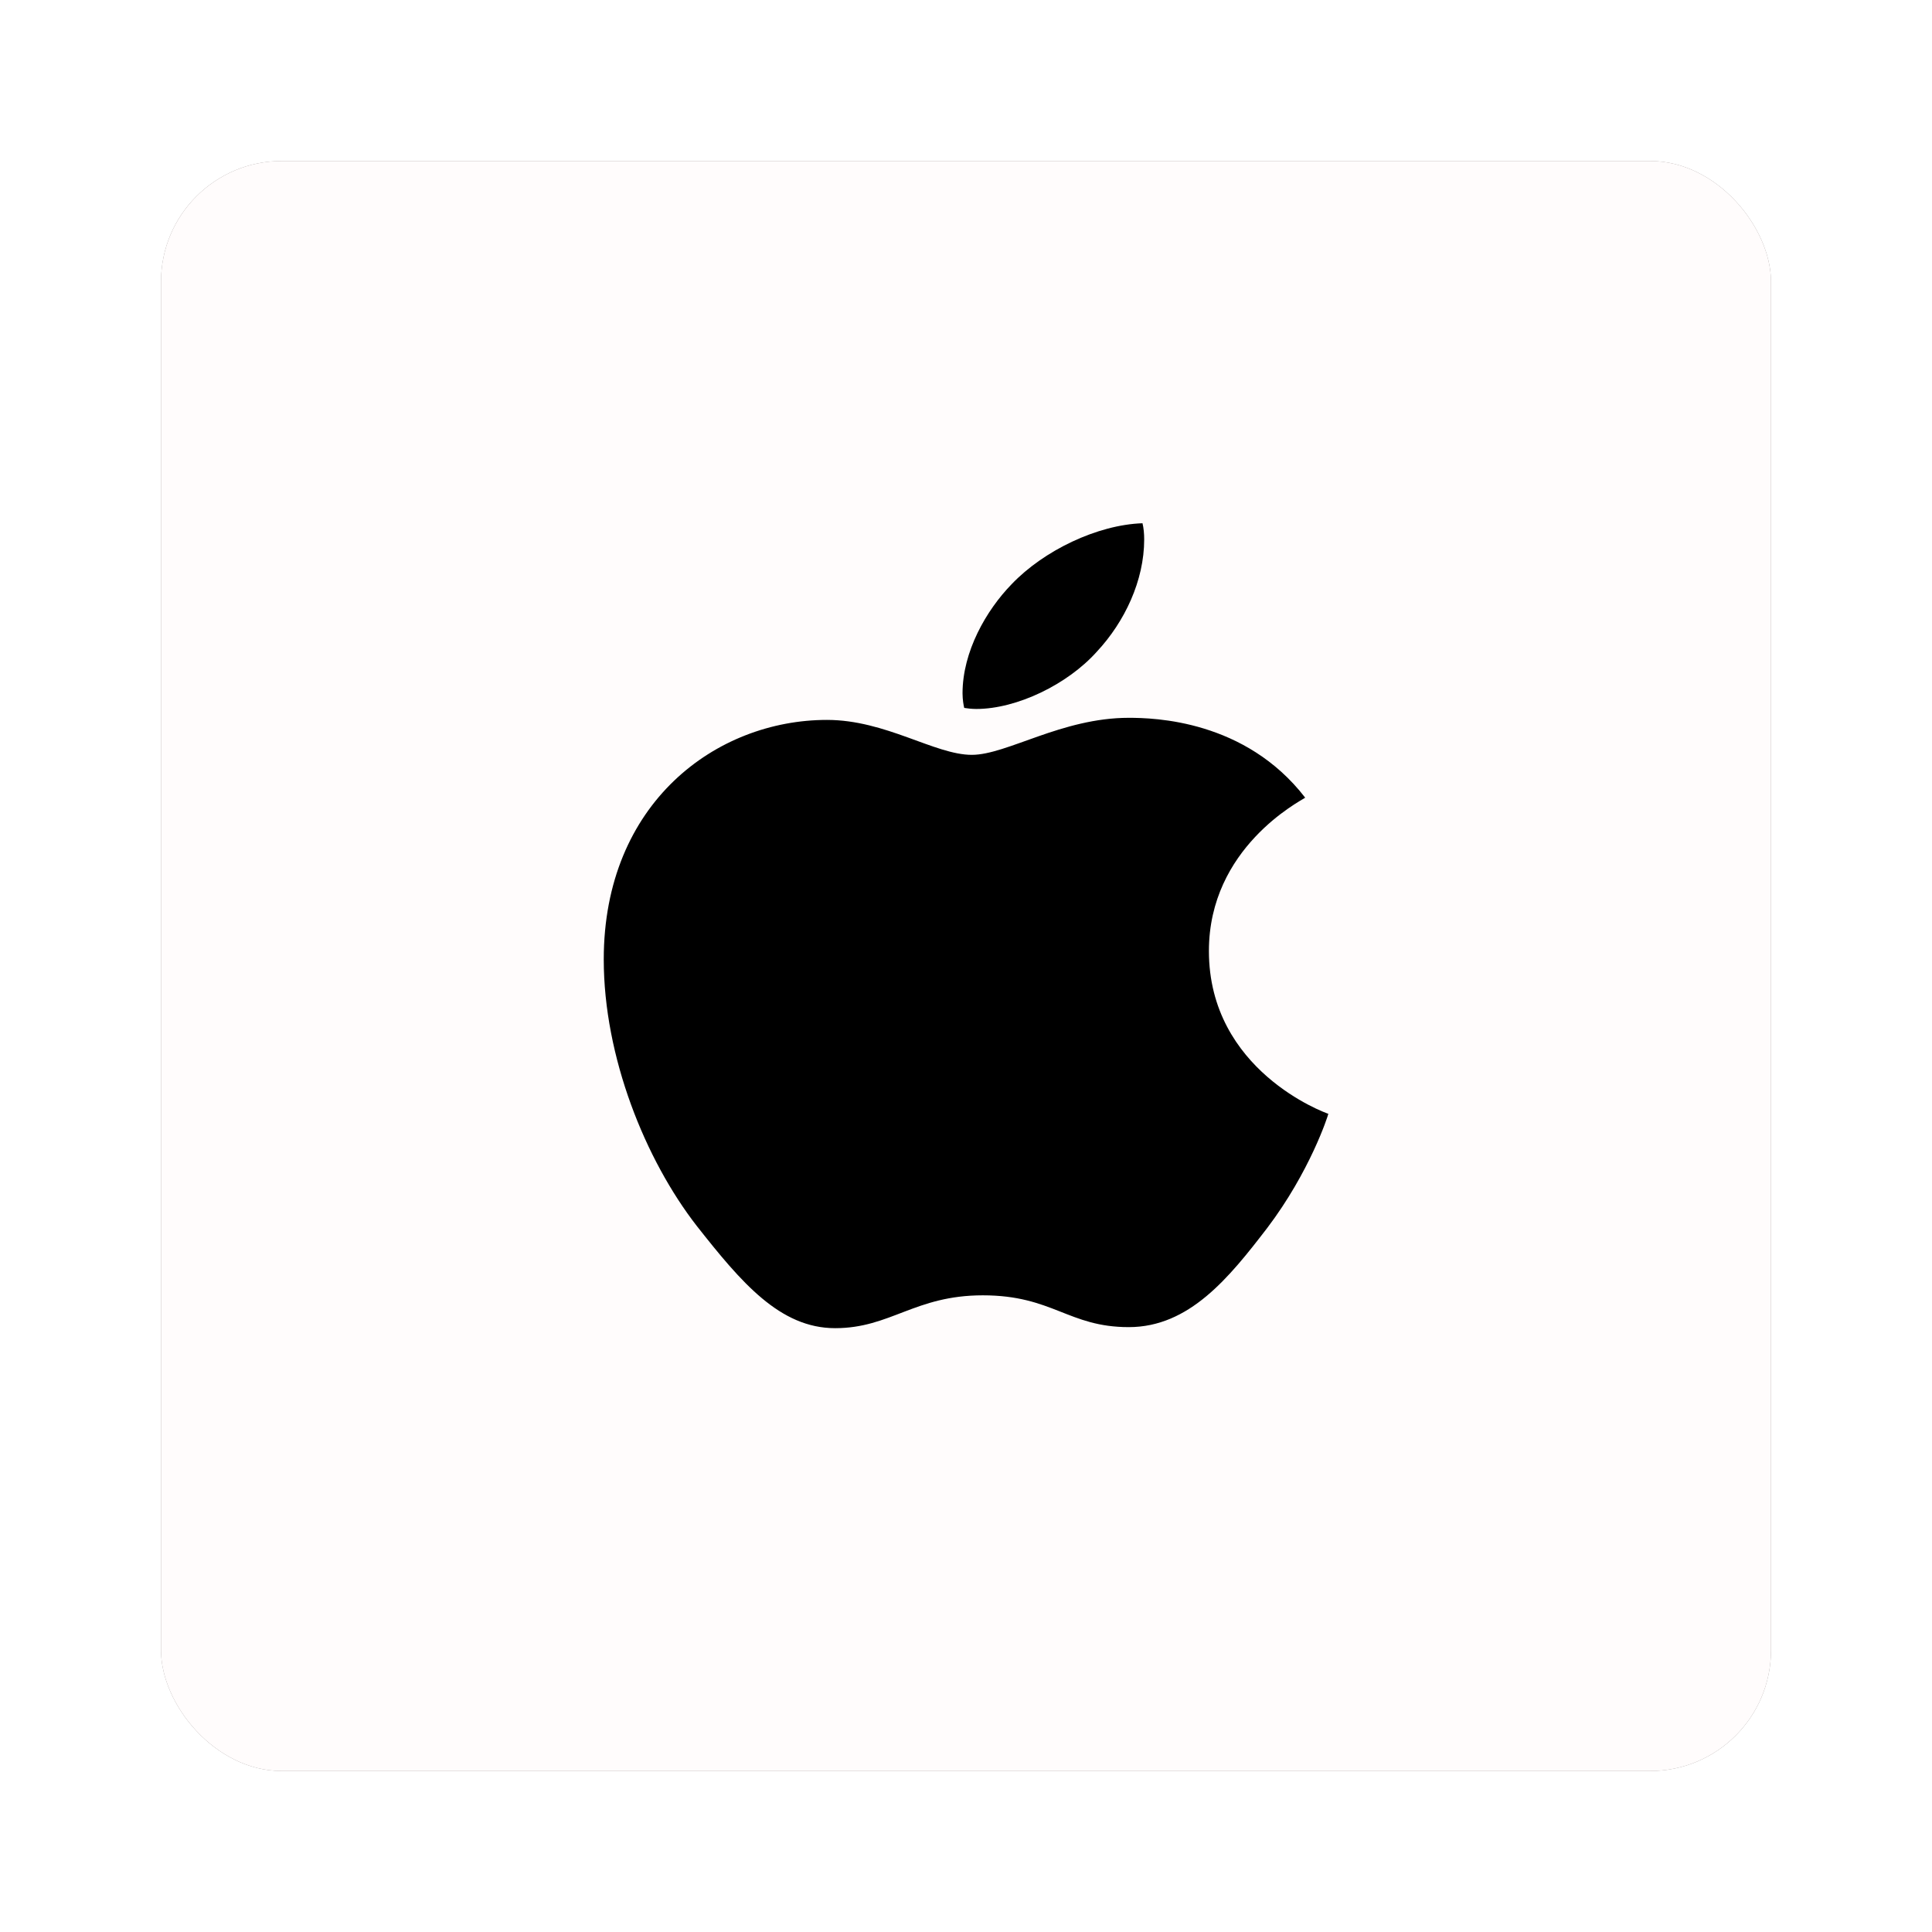 <svg width="48" height="48" viewBox="0 0 48 48" fill="none" xmlns="http://www.w3.org/2000/svg">
<g filter="url(#filter0_d_1013_4351)">
<g clip-path="url(#clip0_1013_4351)">
<rect x="4" width="40" height="40" rx="3" fill="#887F7F"/>
<path d="M23.048 1.905H5.905V19.048H23.048V1.905Z" fill="#F25022"/>
<path d="M23.048 20.952H5.905V38.095H23.048V20.952Z" fill="#00A4EF"/>
<path d="M42.095 1.905H24.952V19.048H42.095V1.905Z" fill="#7FBA00"/>
<path d="M42.095 20.952H24.952V38.095H42.095V20.952Z" fill="#FFB900"/>
<rect x="2.14" y="-2.791" width="43.721" height="43.721" fill="#FFFCFC"/>
<g clip-path="url(#clip1_1013_4351)">
<path d="M32.427 15.818C32.299 15.908 30.035 17.062 30.035 19.628C30.035 22.596 32.916 23.646 33.002 23.672C32.989 23.736 32.544 25.11 31.483 26.51C30.537 27.742 29.548 28.972 28.044 28.972C26.541 28.972 26.154 28.182 24.418 28.182C22.726 28.182 22.125 28.998 20.749 28.998C19.374 28.998 18.414 27.858 17.311 26.458C16.033 24.814 15 22.26 15 19.836C15 15.948 17.795 13.886 20.546 13.886C22.008 13.886 23.226 14.754 24.144 14.754C25.017 14.754 26.379 13.834 28.042 13.834C28.672 13.834 30.937 13.886 32.427 15.818ZM27.253 12.188C27.941 11.45 28.427 10.426 28.427 9.402C28.427 9.26 28.414 9.116 28.385 9C27.266 9.038 25.935 9.674 25.132 10.516C24.502 11.164 23.914 12.188 23.914 13.226C23.914 13.382 23.942 13.538 23.956 13.588C24.026 13.6 24.142 13.614 24.256 13.614C25.26 13.614 26.523 13.006 27.253 12.188Z" fill="black"/>
</g>
</g>
</g>
<defs>
<filter id="filter0_d_1013_4351" x="0" y="0" width="48" height="48" filterUnits="userSpaceOnUse" color-interpolation-filters="sRGB">
<feFlood flood-opacity="0" result="BackgroundImageFix"/>
<feColorMatrix in="SourceAlpha" type="matrix" values="0 0 0 0 0 0 0 0 0 0 0 0 0 0 0 0 0 0 127 0" result="hardAlpha"/>
<feOffset dy="4"/>
<feGaussianBlur stdDeviation="2"/>
<feComposite in2="hardAlpha" operator="out"/>
<feColorMatrix type="matrix" values="0 0 0 0 0 0 0 0 0 0 0 0 0 0 0 0 0 0 0.25 0"/>
<feBlend mode="normal" in2="BackgroundImageFix" result="effect1_dropShadow_1013_4351"/>
<feBlend mode="normal" in="SourceGraphic" in2="effect1_dropShadow_1013_4351" result="shape"/>
</filter>
<clipPath id="clip0_1013_4351">
<rect x="4" width="40" height="40" rx="3" fill="white"/>
</clipPath>
<clipPath id="clip1_1013_4351">
<rect width="18" height="20" fill="white" transform="translate(15 9)"/>
</clipPath>
</defs>
</svg>
